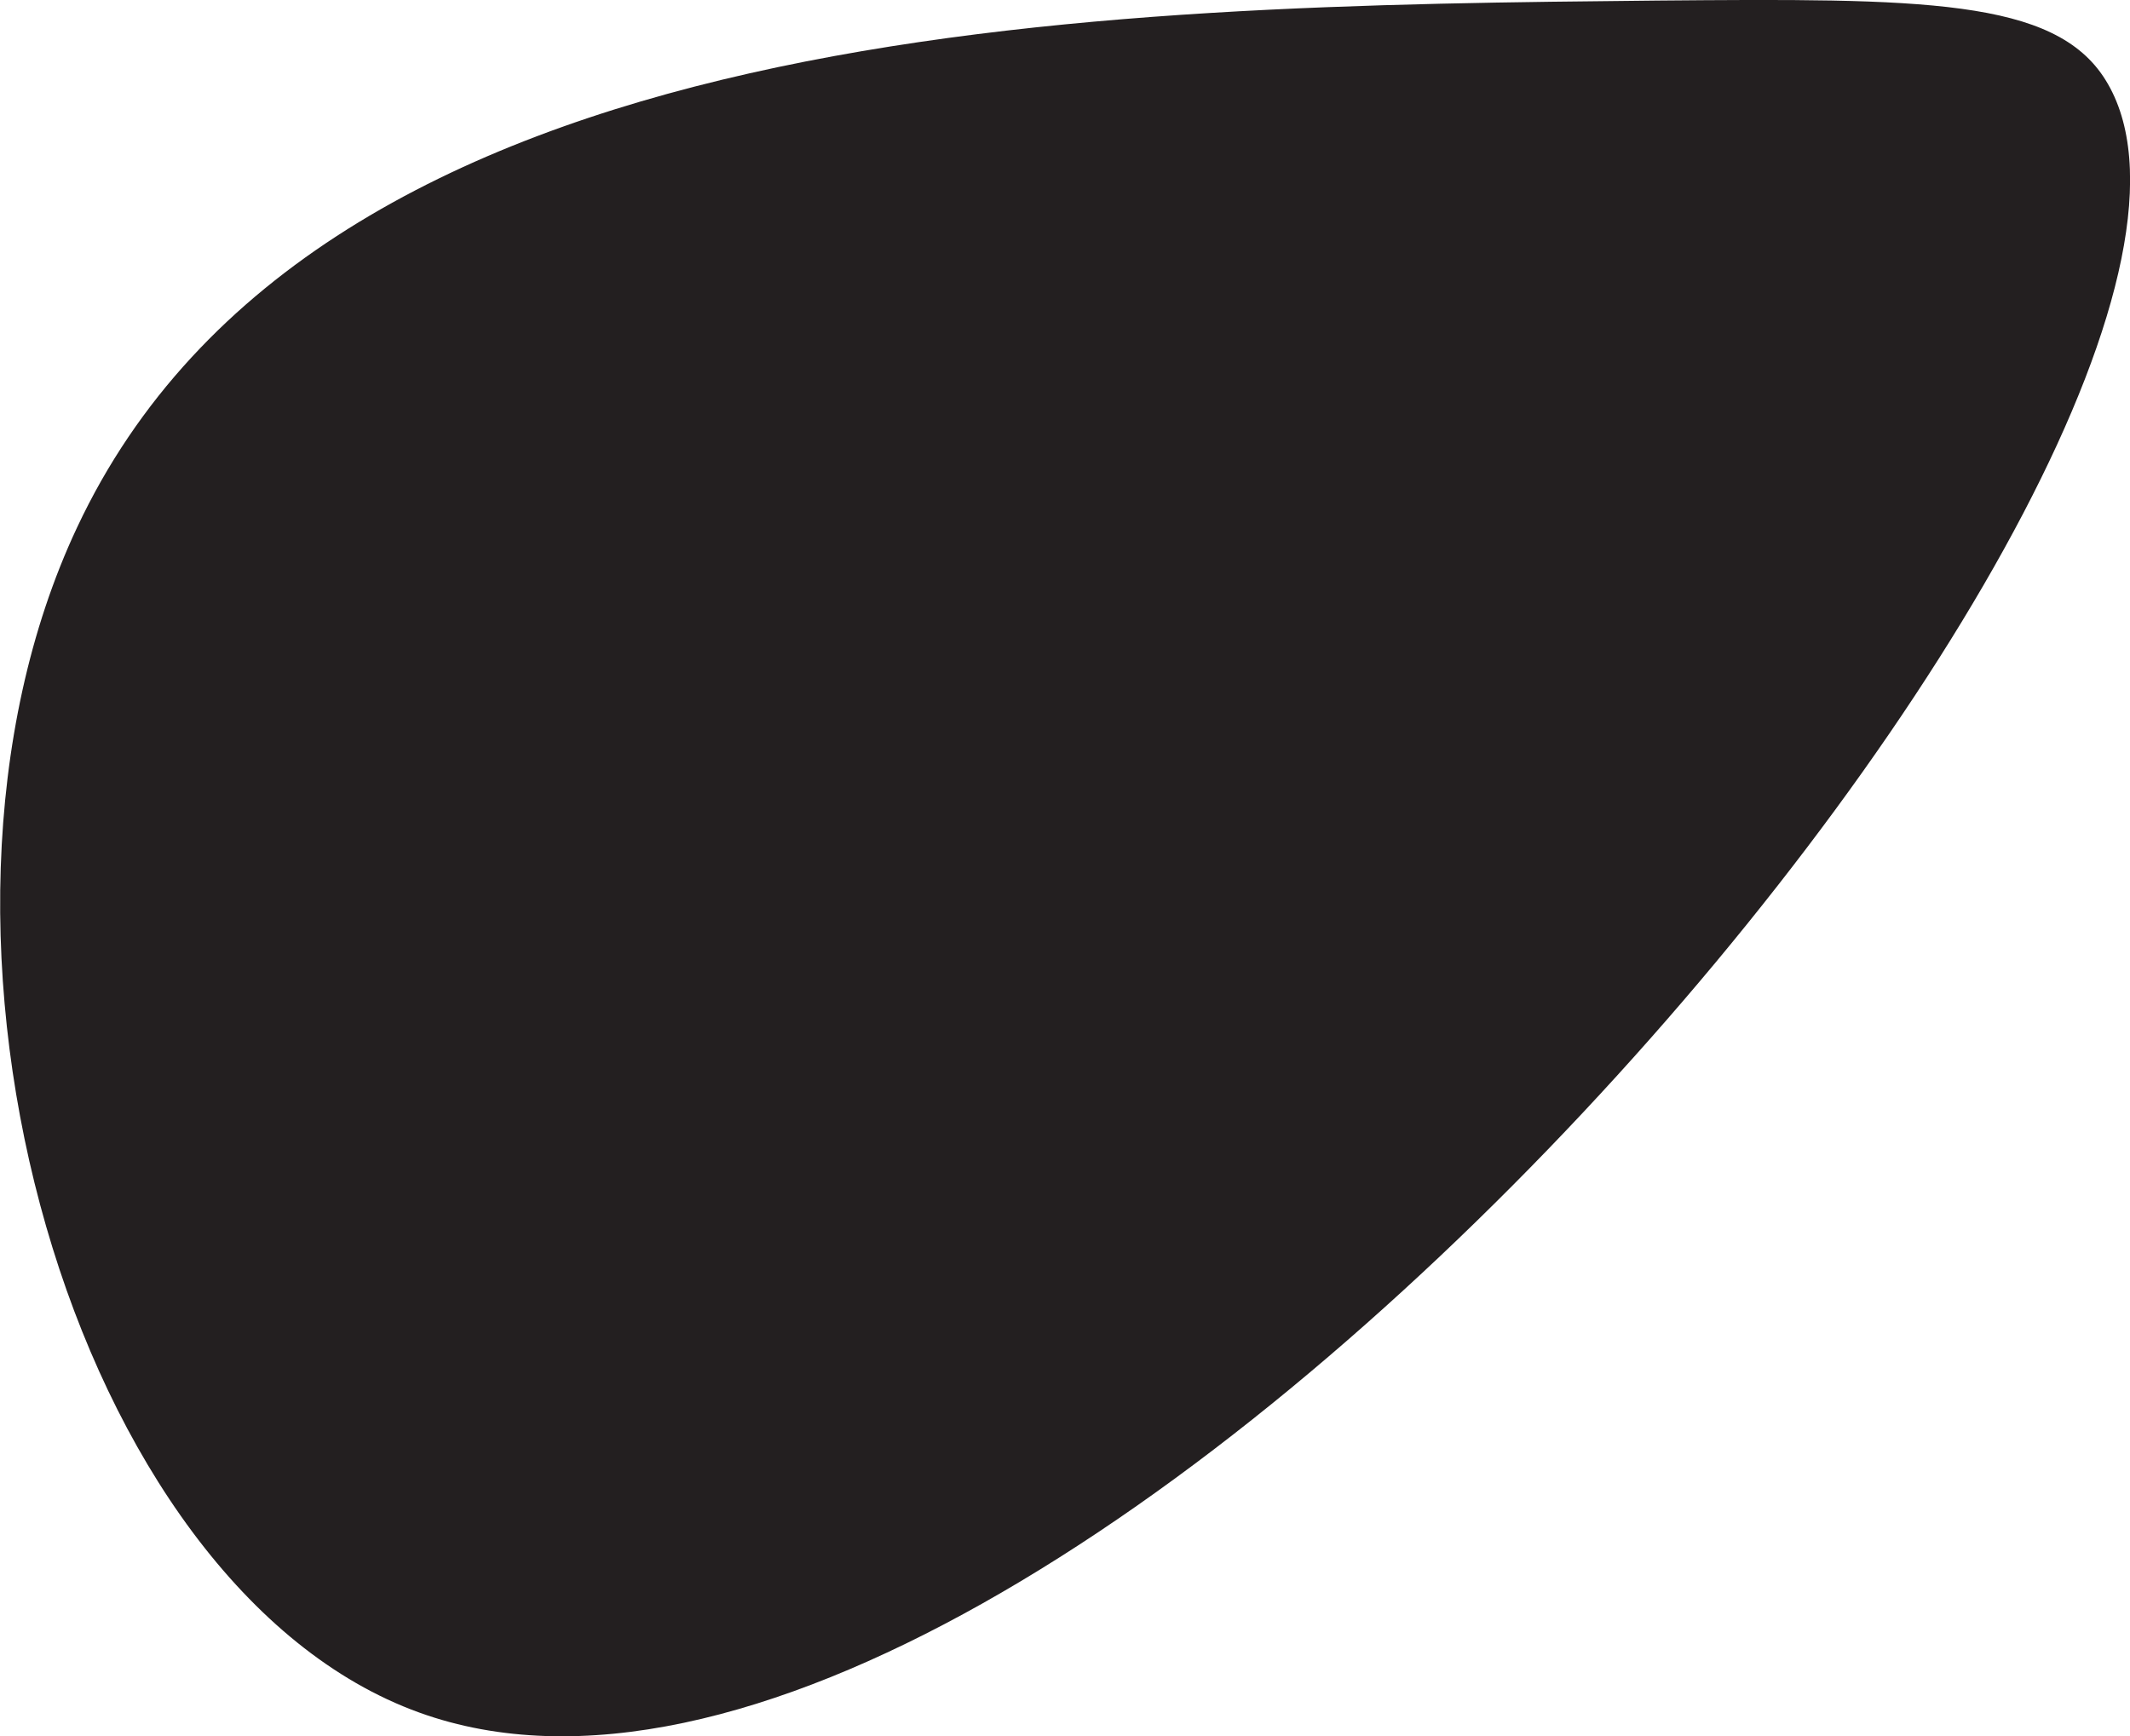 <?xml version="1.0" encoding="utf-8"?>
<!-- Generator: Adobe Illustrator 24.0.0, SVG Export Plug-In . SVG Version: 6.00 Build 0)  -->
<svg version="1.1" id="Layer_1" xmlns="http://www.w3.org/2000/svg" xmlns:xlink="http://www.w3.org/1999/xlink" x="0px" y="0px"
	 viewBox="0 0 381.5 311" style="enable-background:new 0 0 381.5 311;" xml:space="preserve">
<style type="text/css">
	.st0{fill:#231F20;}
</style>
<path class="st0" d="M377.1,14.3C368-0.3,344.2-0.3,296.9,0.1C197.4,1.1,57,2.4,13.8,94.5c-34.4,73.2-0.8,189.9,61.3,212.3
	C189.4,348.1,415.9,76.4,377.1,14.3z"/>
</svg>
